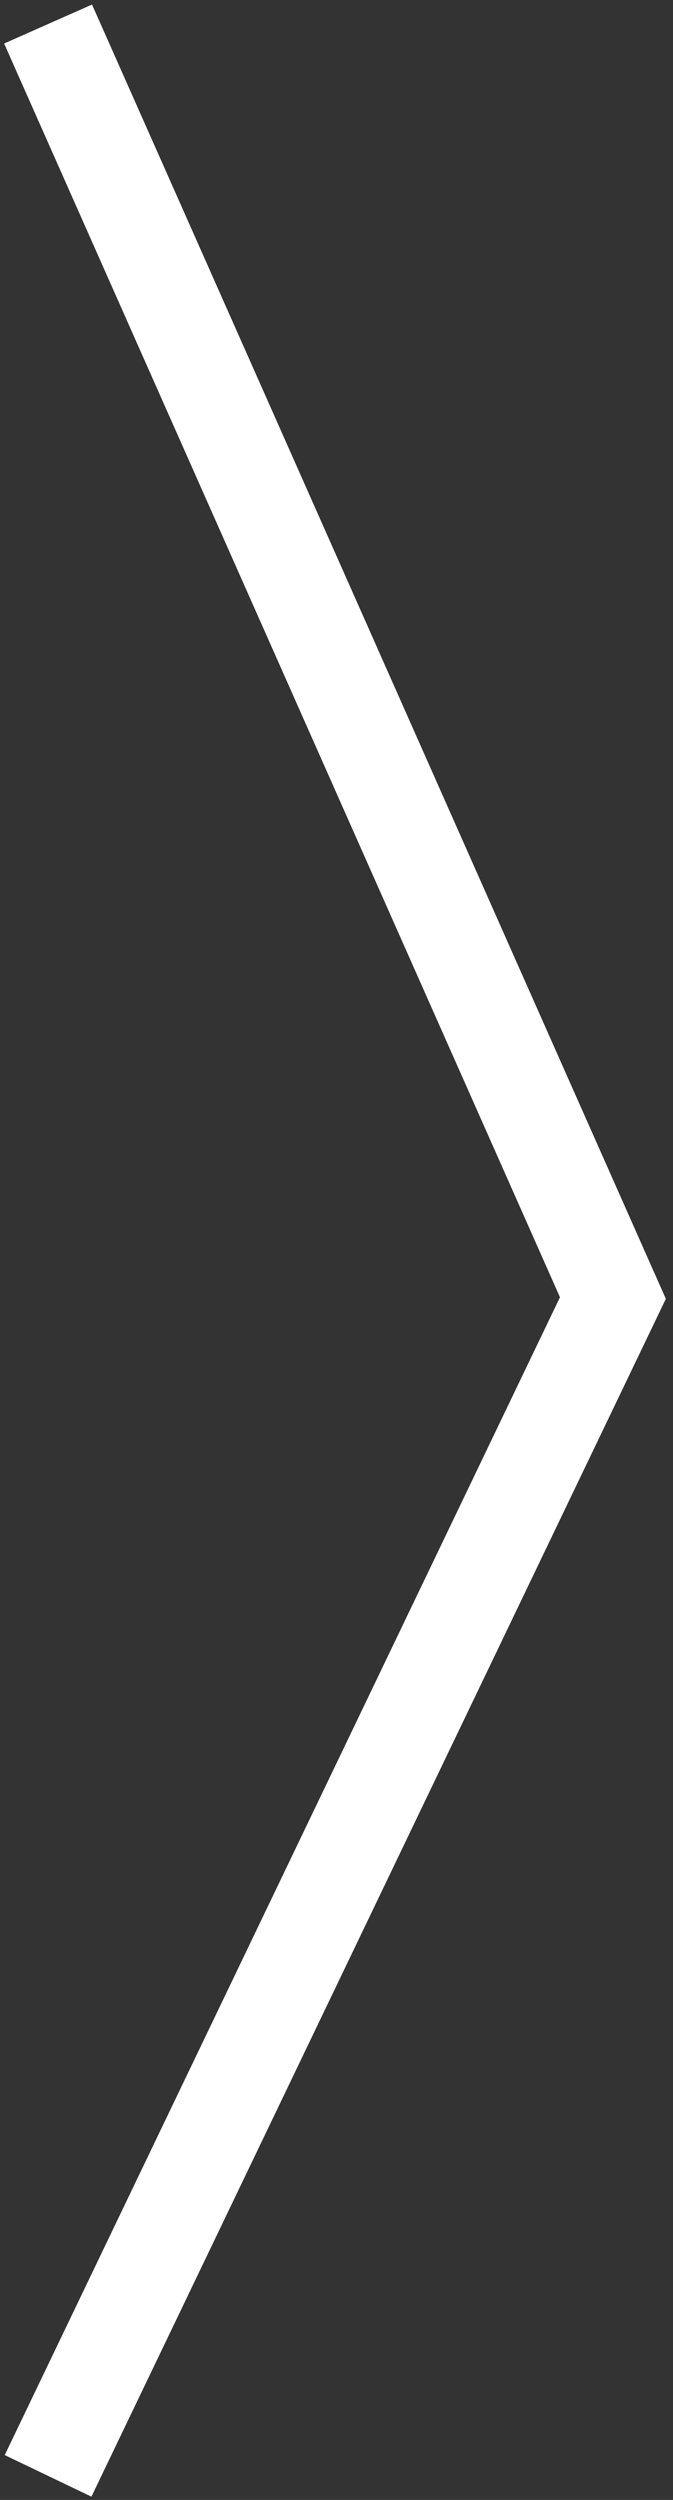 <svg width="28" height="104" viewBox="0 0 28 104" fill="none" xmlns="http://www.w3.org/2000/svg">
<rect x="0" y="0" width="28" height="104" fill="#333333" stroke="none"/>
<path d="M2 1L25.5 54L2 103" stroke="white" stroke-width="4"/>
</svg>
